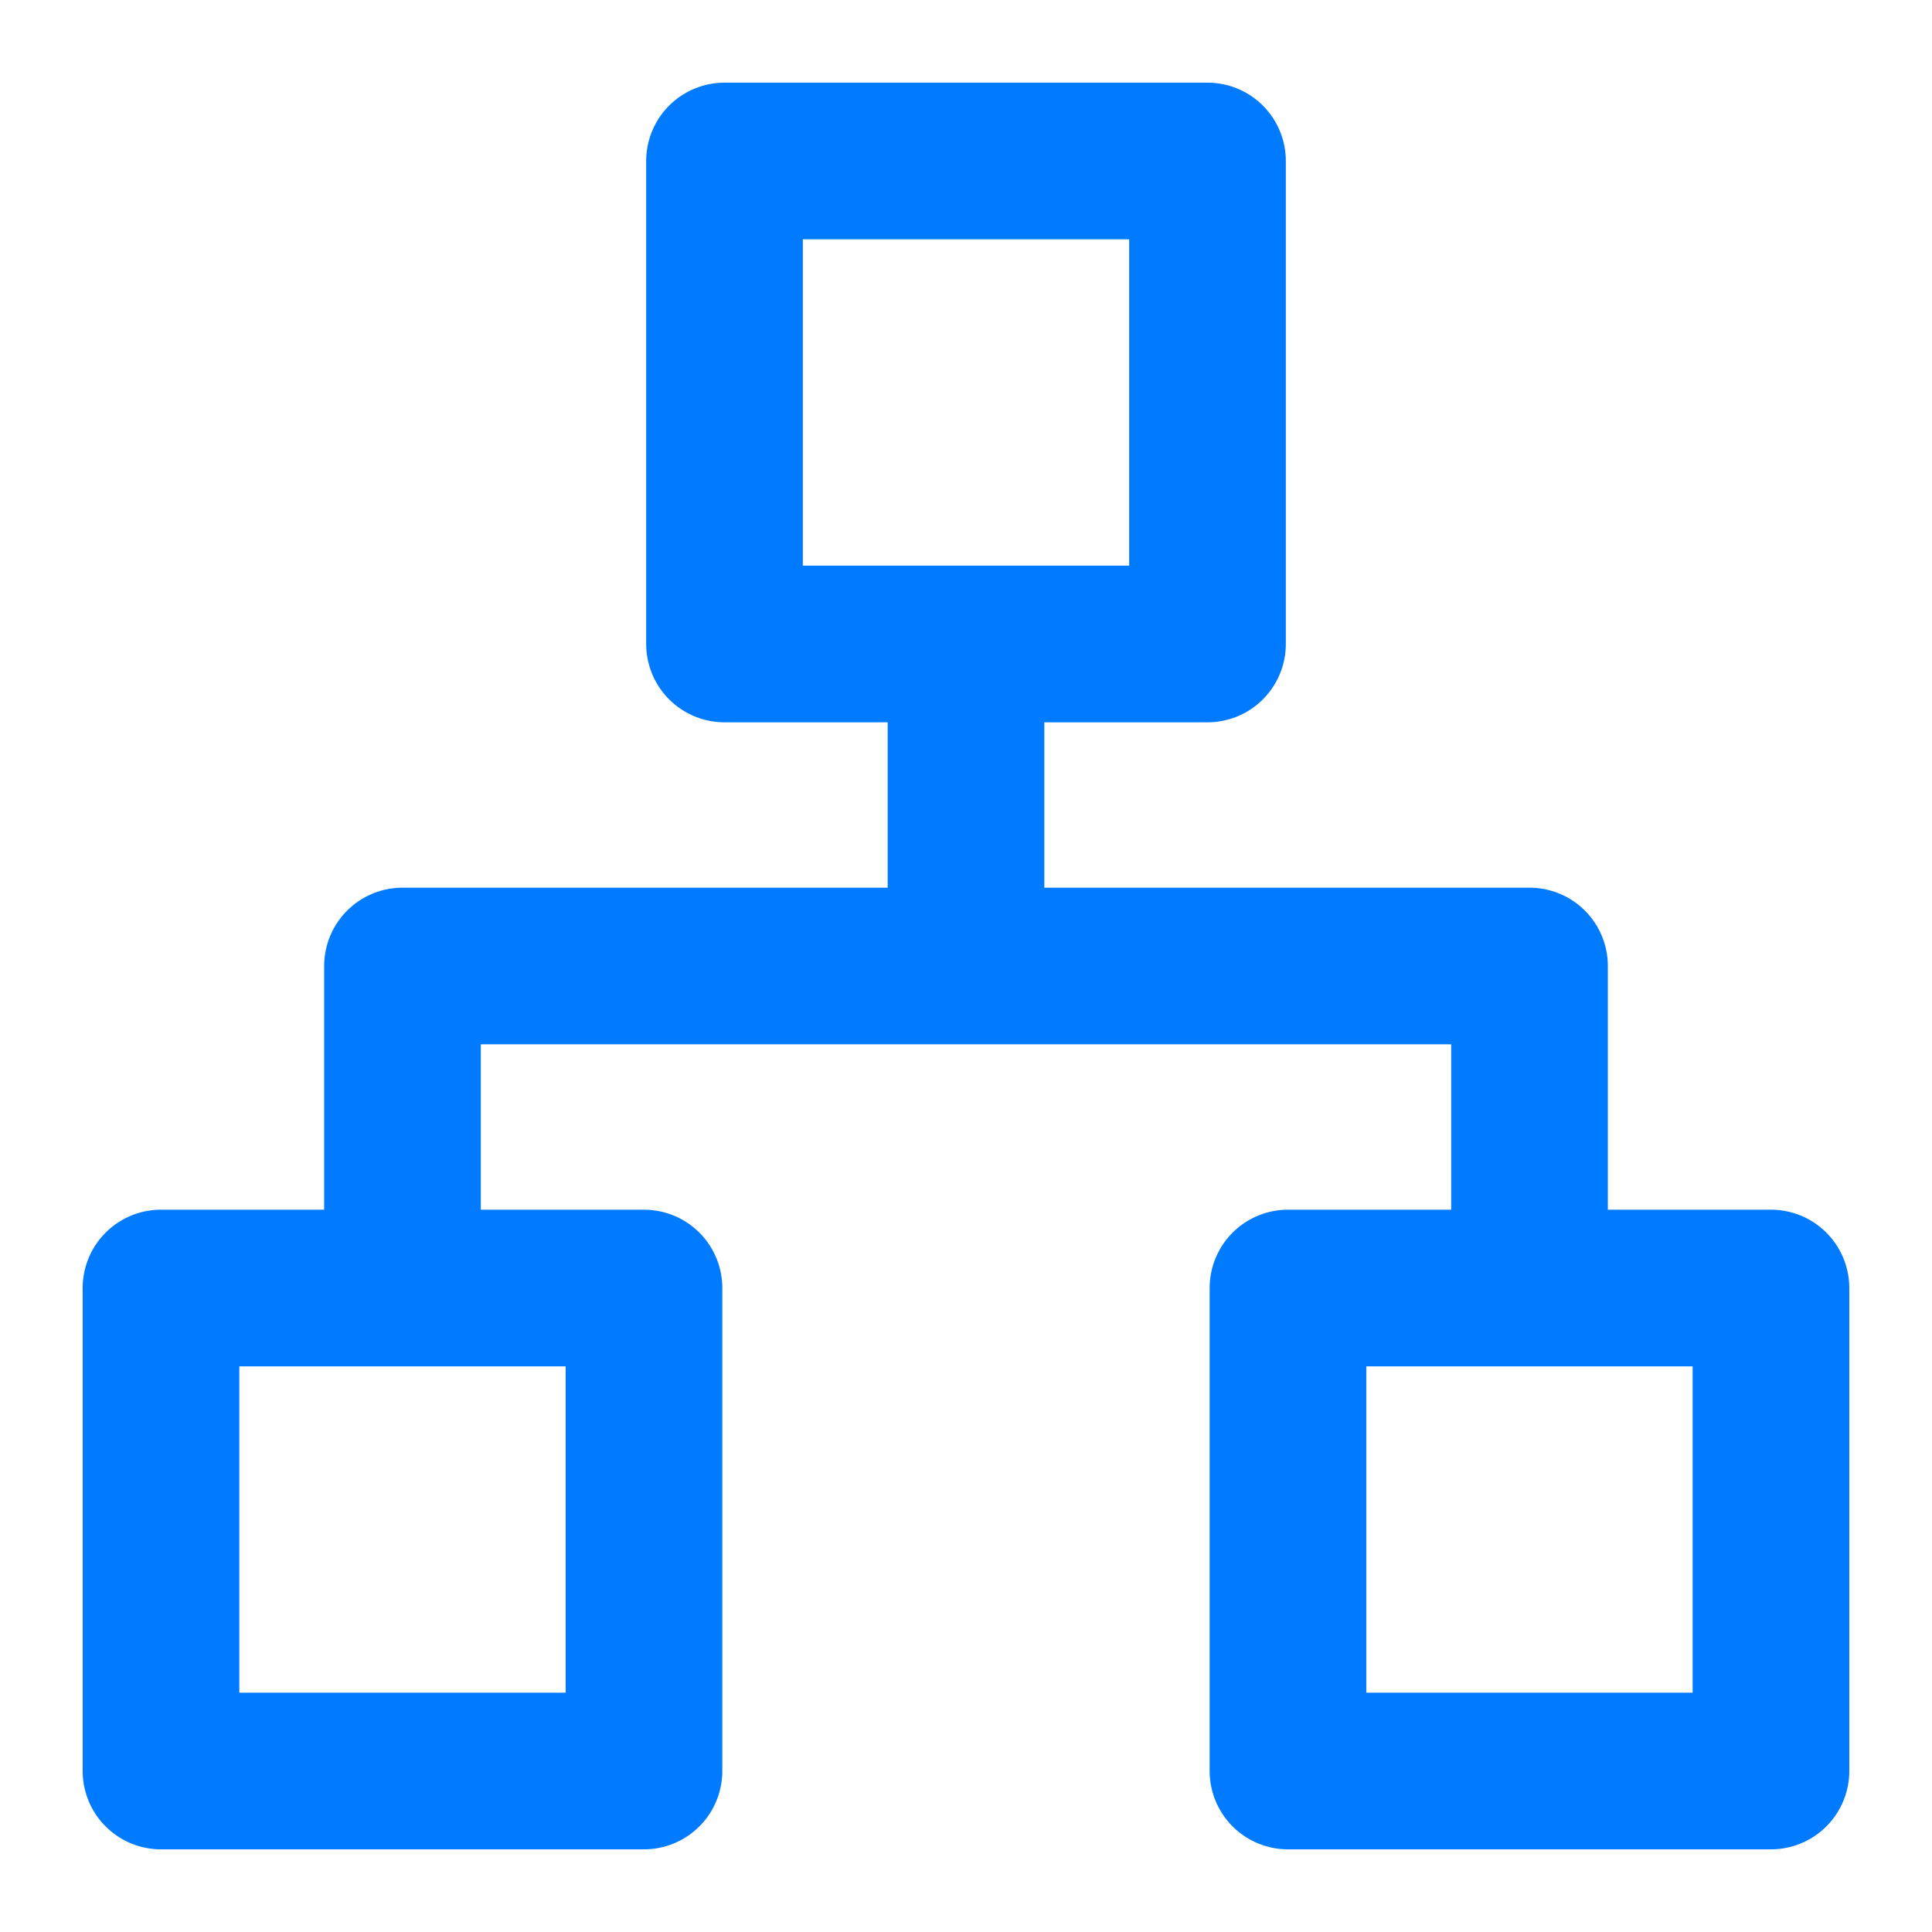 <svg width="37" height="37" viewBox="0 0 37 37" fill="none" xmlns="http://www.w3.org/2000/svg">
<path d="M23.125 3.083H13.875V12.333H23.125V3.083Z" stroke="#007BFF" stroke-width="3" stroke-linecap="round" stroke-linejoin="round"/>
<path d="M33.916 24.667H24.666V33.917H33.916V24.667Z" stroke="#007BFF" stroke-width="3" stroke-linecap="round" stroke-linejoin="round"/>
<path d="M12.333 24.667H3.083V33.917H12.333V24.667Z" stroke="#007BFF" stroke-width="3" stroke-linecap="round" stroke-linejoin="round"/>
<path d="M18.5 12.333V18.5M18.5 18.5H7.708V24.667M18.5 18.5H29.292V24.667" stroke="#007BFF" stroke-width="3" stroke-linecap="round" stroke-linejoin="round"/>
</svg>
